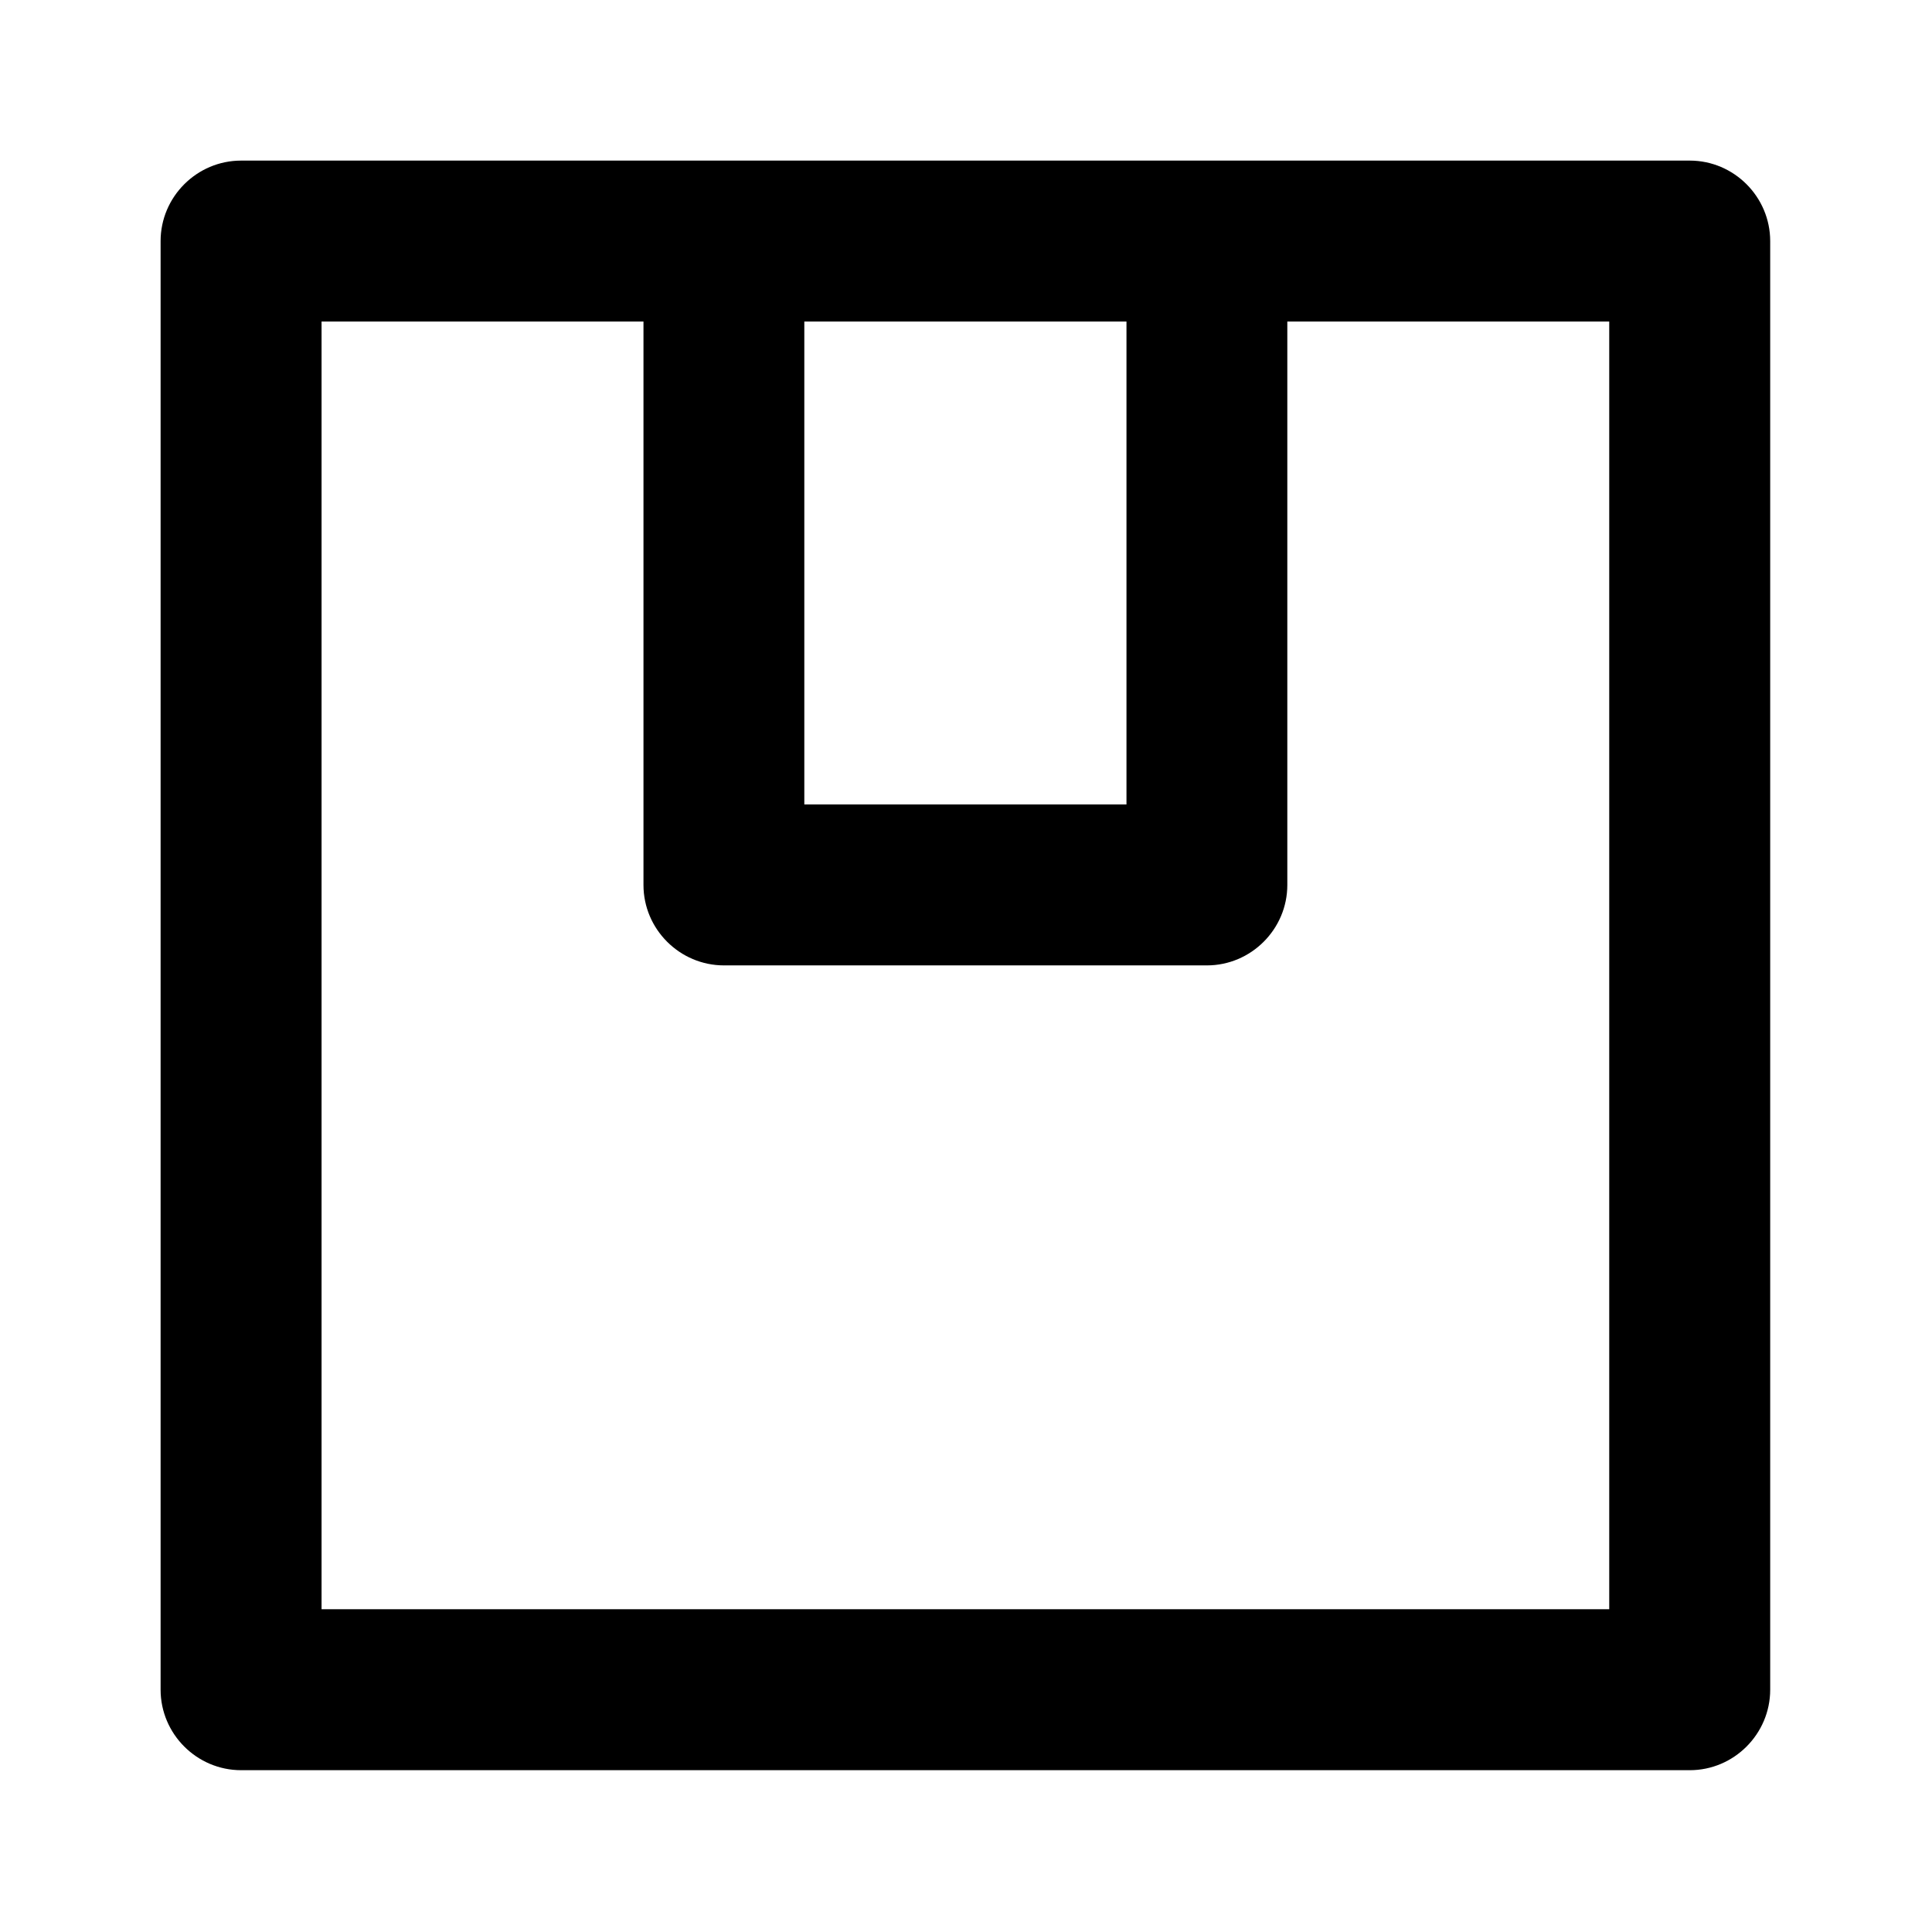 <svg width="16" height="16" xmlns="http://www.w3.org/2000/svg"><path d="M1.997 1.33c-.367 0-.667.3-.667.667v11.996c0 .367.3.667.667.667h11.997c.366 0 .666-.3.666-.667V1.997c0-.367-.3-.667-.666-.667H1.997Zm3.332 1.333v4.666c0 .366.3.666.667.666h3.999c.366 0 .666-.3.666-.666V2.663h2.666v10.664H2.663V2.663H5.33Zm4 0v3.999H6.661V2.663h2.666Z"/></svg>
